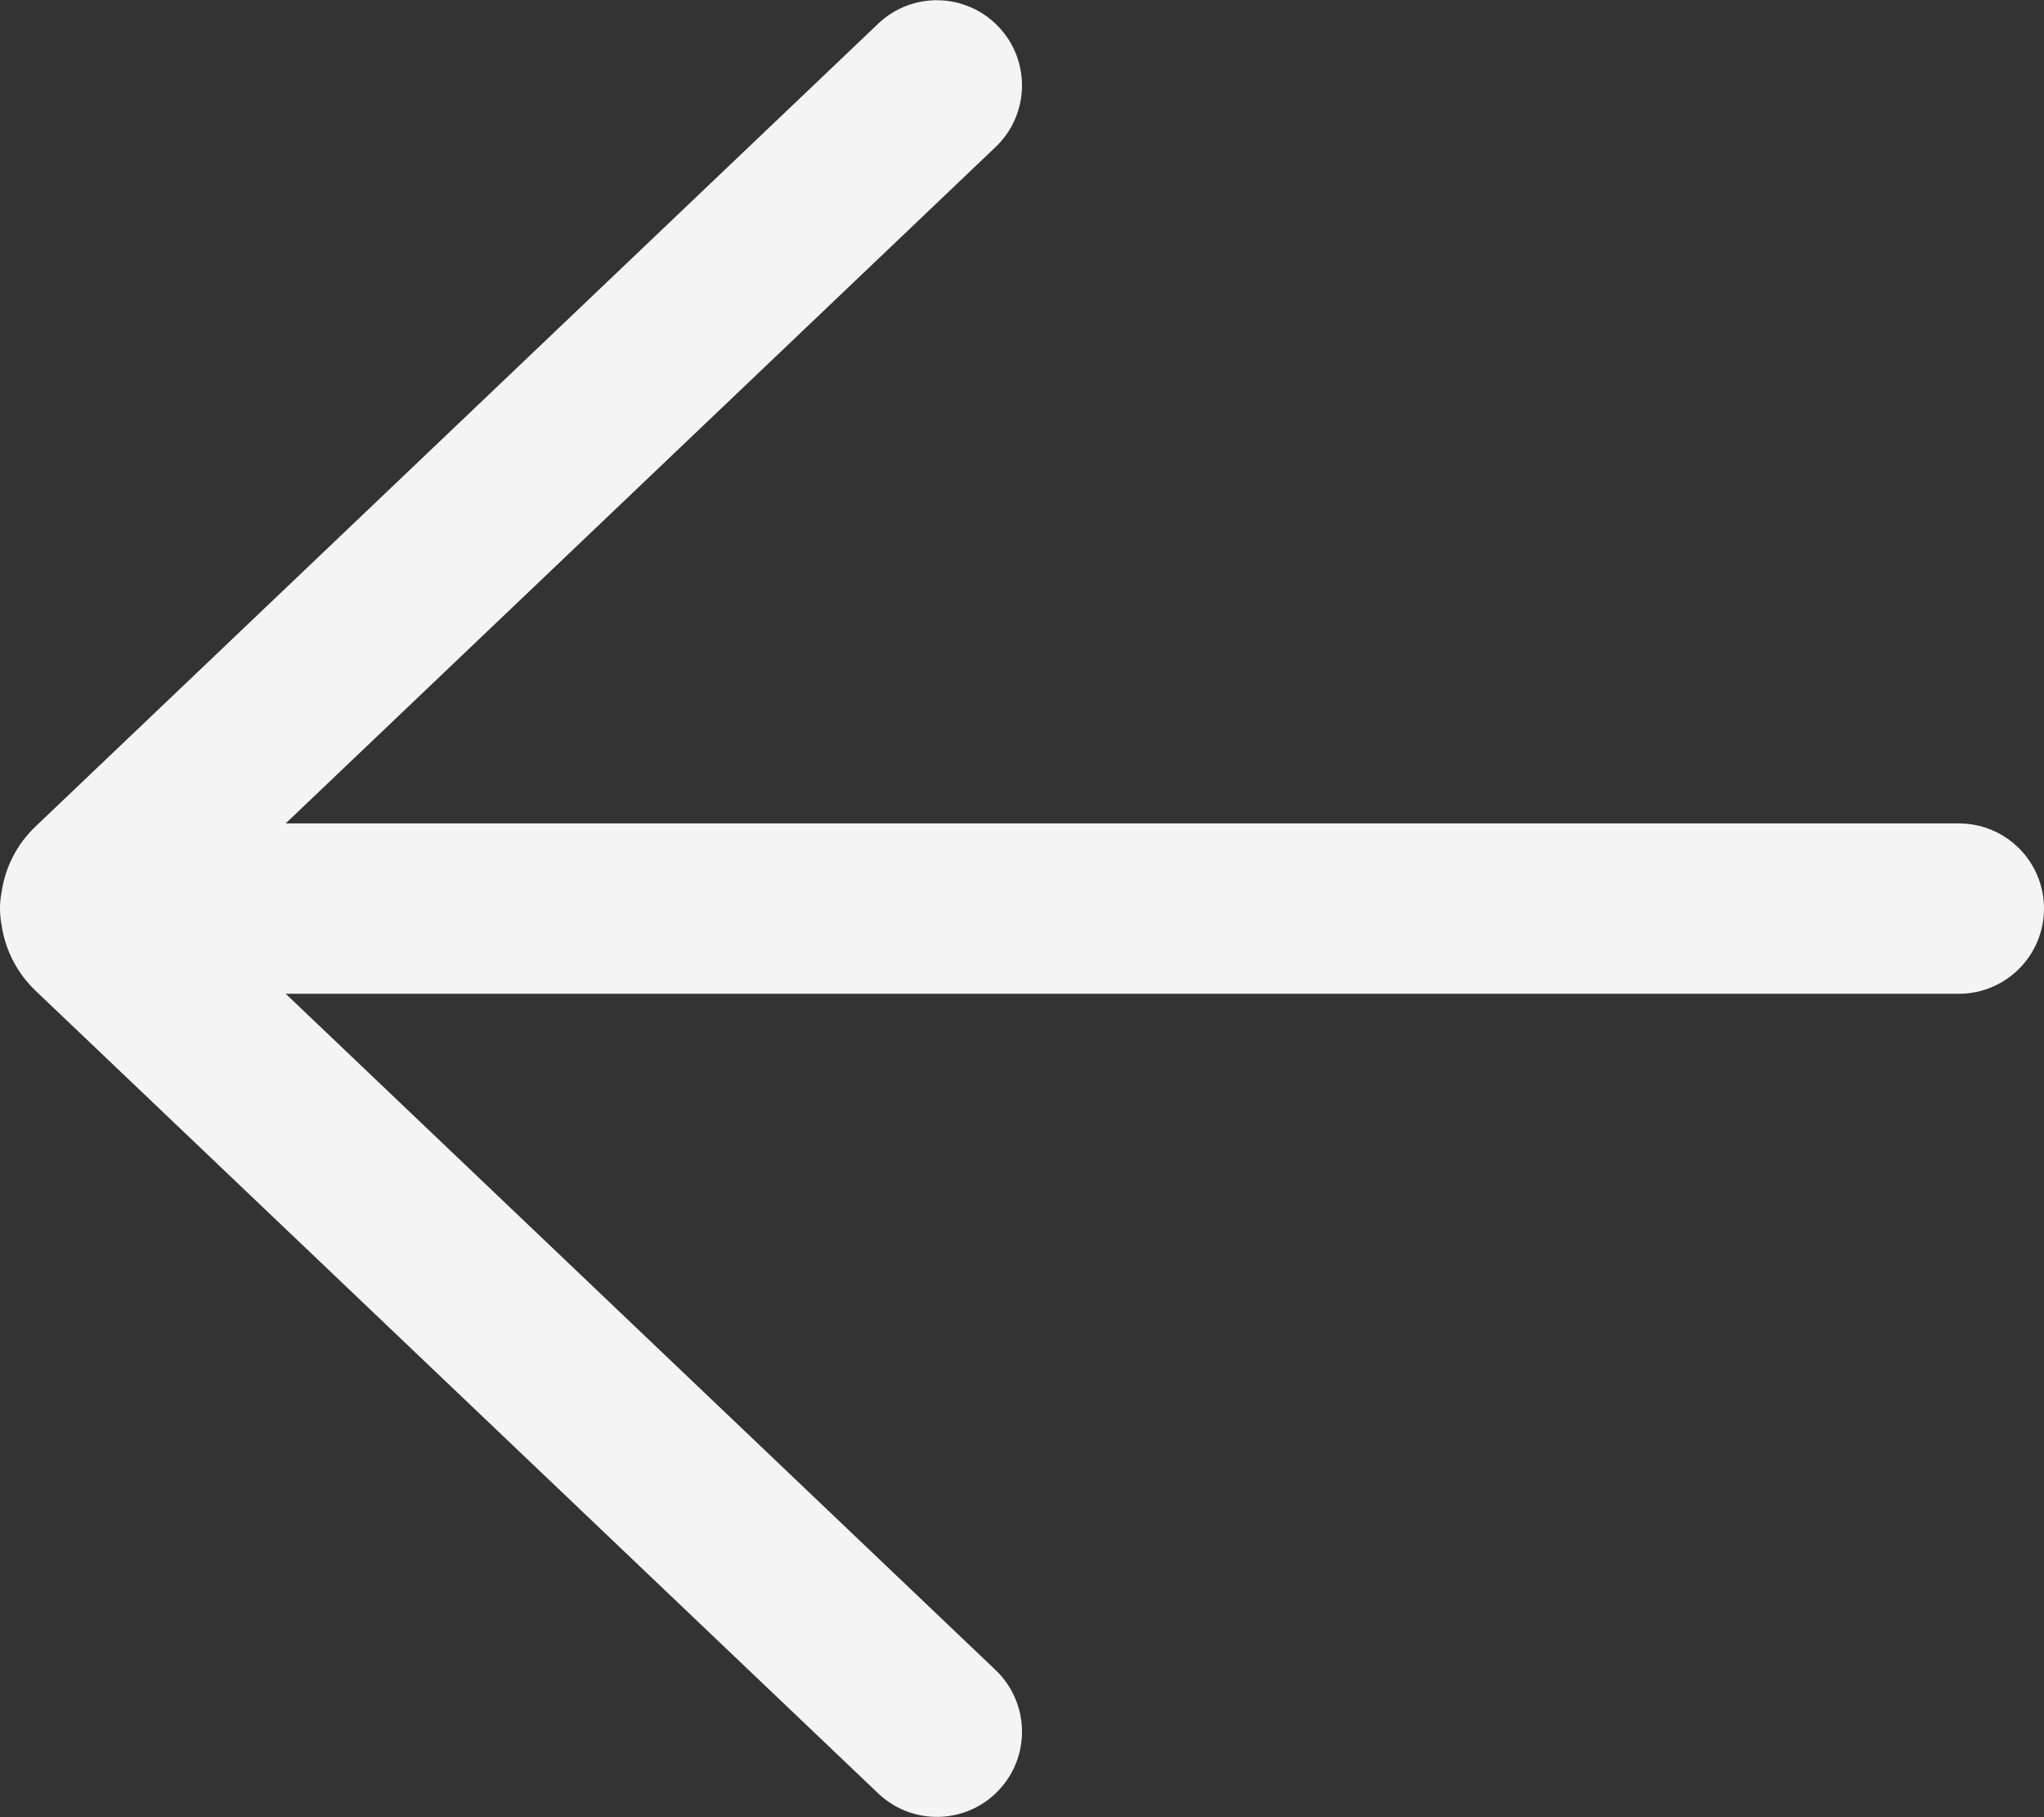 <svg width="18" height="16" viewBox="0 0 18 16" fill="none" xmlns="http://www.w3.org/2000/svg">
<rect x="0" y="0" width="18" height="16" fill="#333333" stroke="none"/>
<path d="M7.733 15.79C8.033 16.076 8.507 16.065 8.793 15.765C9.079 15.465 9.067 14.99 8.767 14.704L2.516 8.75H17.25C17.664 8.75 18 8.414 18 8C18 7.585 17.664 7.25 17.25 7.25H2.516L8.767 1.295C9.067 1.009 9.079 0.535 8.793 0.235C8.507 -0.065 8.033 -0.077 7.733 0.209L0.314 7.276C0.145 7.436 0.045 7.642 0.014 7.855C0.005 7.902 0 7.95 0 8C0 8.049 0.005 8.098 0.014 8.145C0.045 8.358 0.145 8.563 0.314 8.724L7.733 15.79Z" fill="#F4F4F4"/>
</svg>